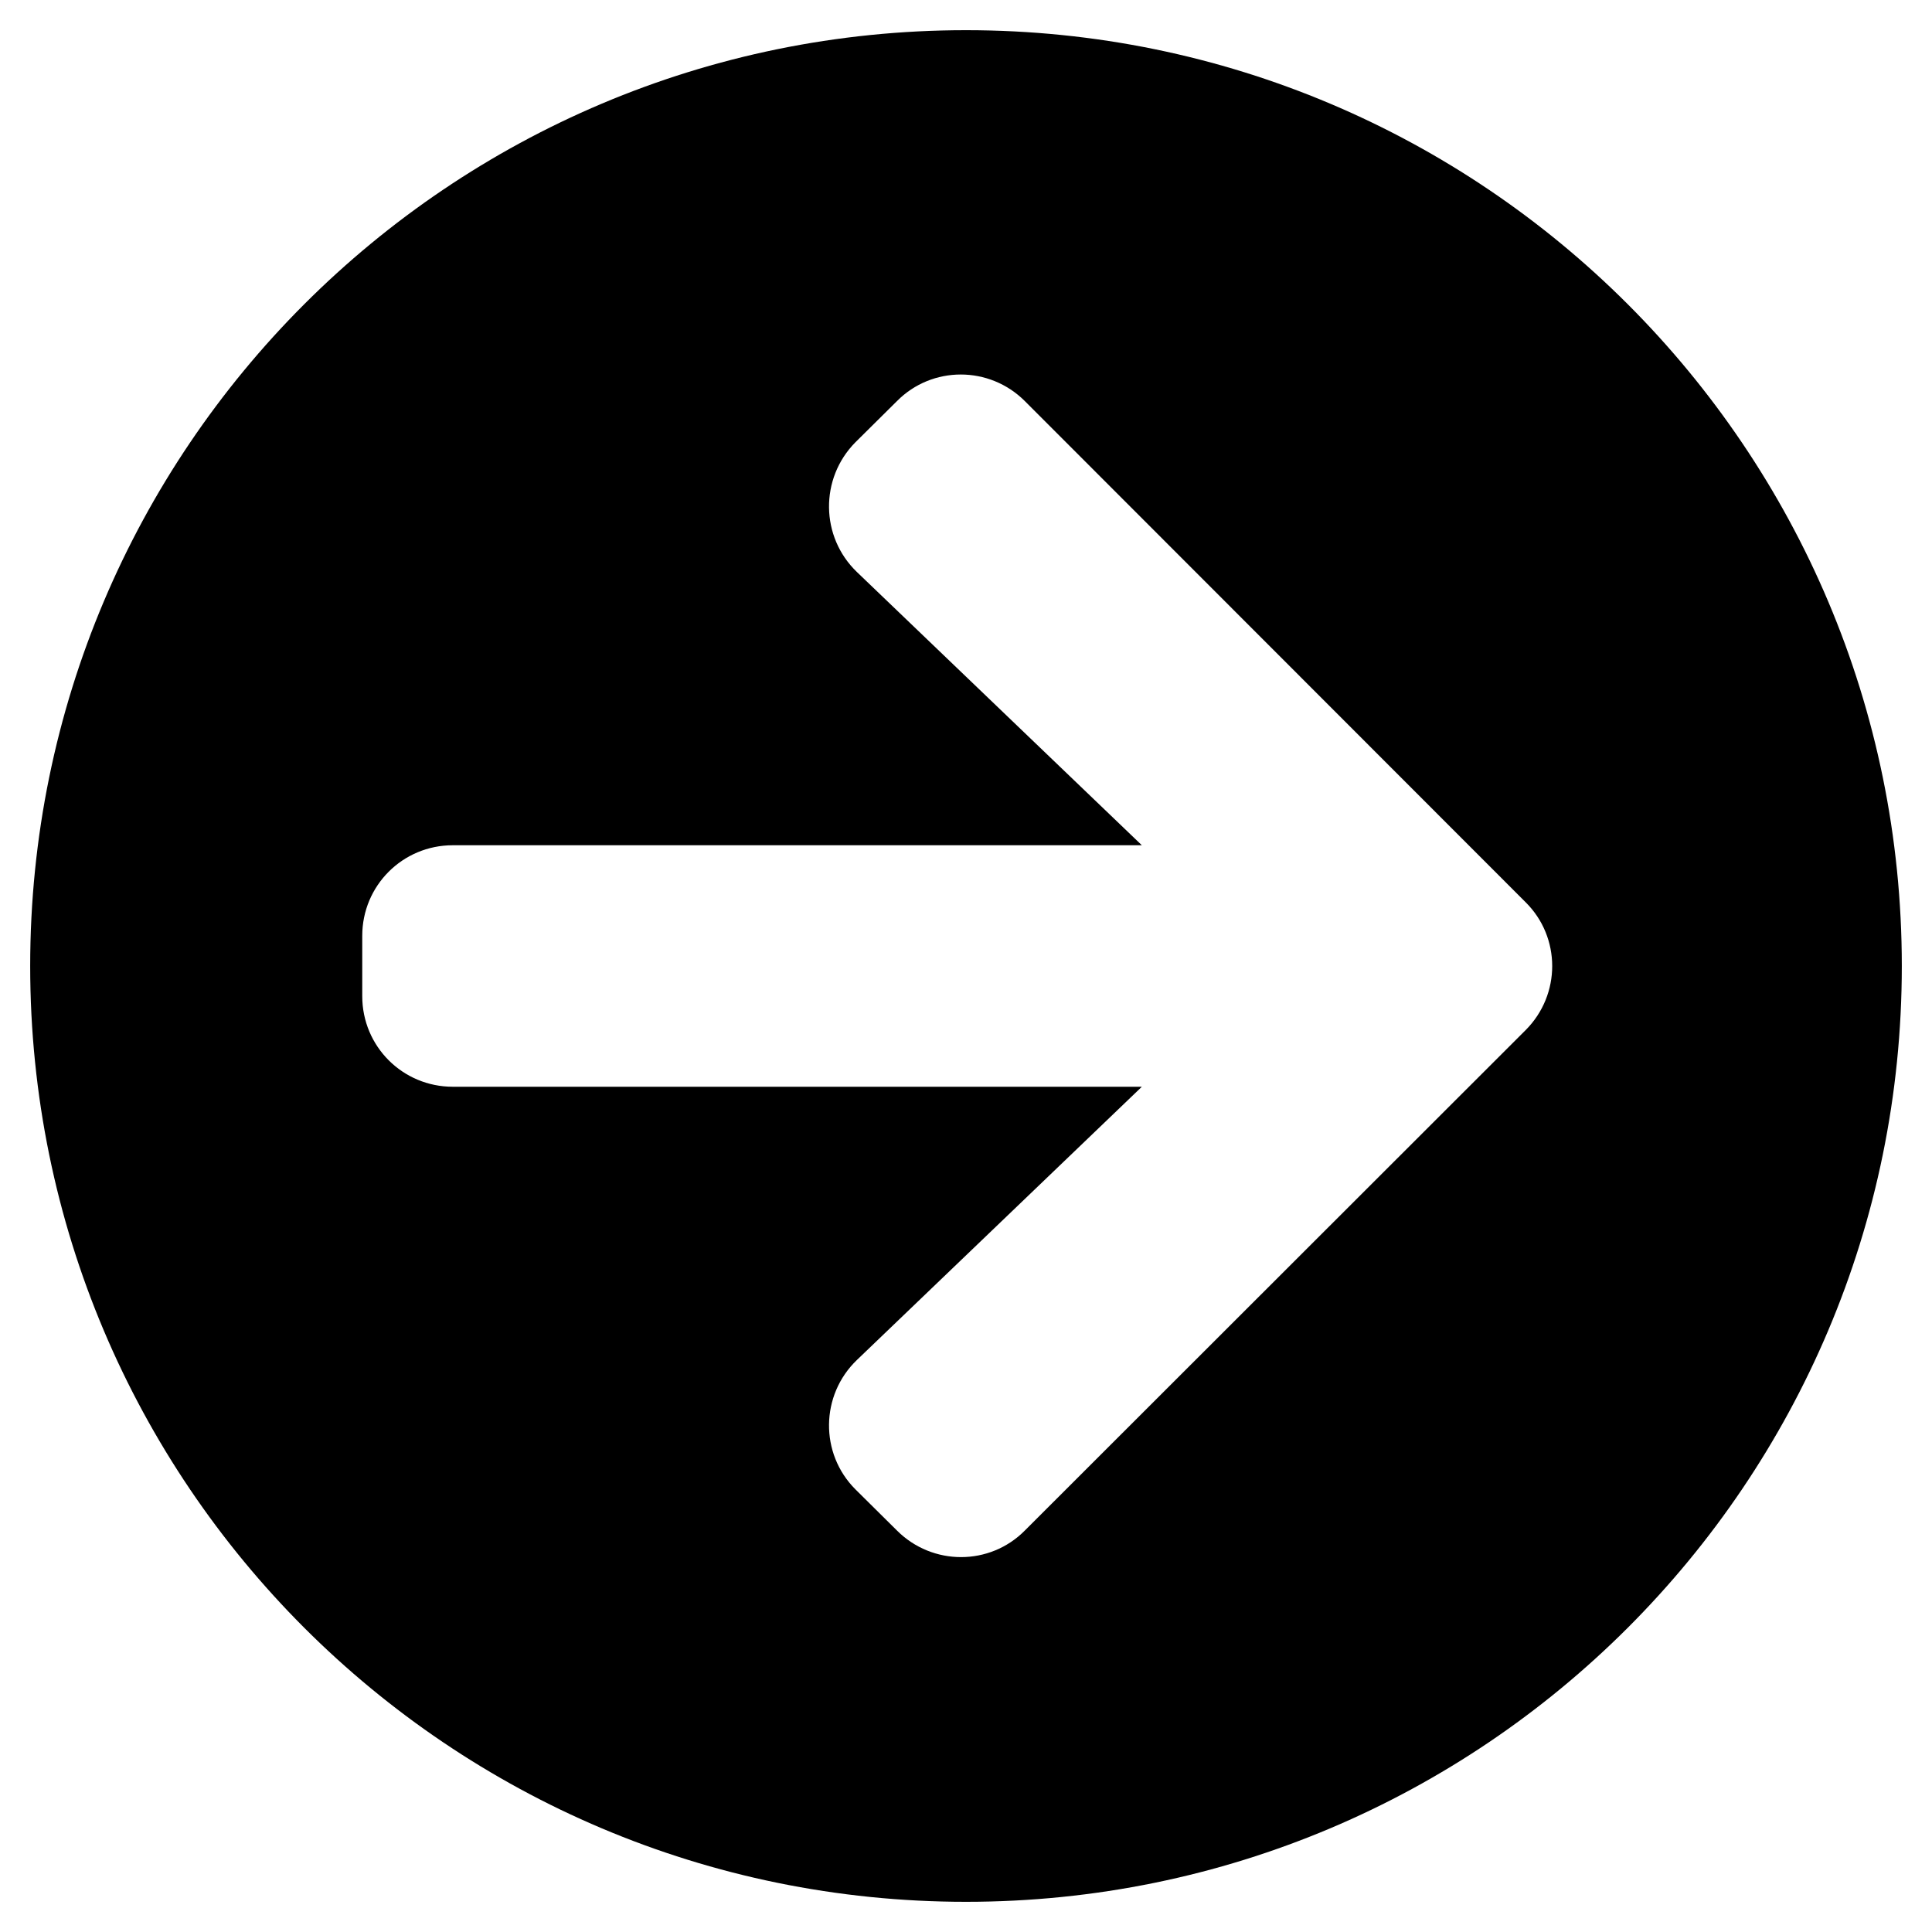 <svg xmlns="http://www.w3.org/2000/svg" viewBox="0 0 512 512"><path d="M256 8C119 8 8 119 8 256s111 248 248 248 248-111 248-248S393 8 256 8zm-1.387 91.25c6.138 0 12.287 2.35 16.987 7.05l132.7 132.8c9.4 9.3 9.4 24.5 0 33.9L271.6 405.6c-9.3 9.4-24.5 9.4-33.9 0l-11-10.9c-9.5-9.5-9.3-25 .4-34.3l75.5-72.4H120c-13.3 0-24-10.7-24-24v-16c0-13.3 10.7-24 24-24h182.6l-75.5-72.4c-9.7-9.3-9.9-24.8-.4-34.4l11-10.9c4.65-4.7 10.776-7.05 16.913-7.05z"/></svg>
